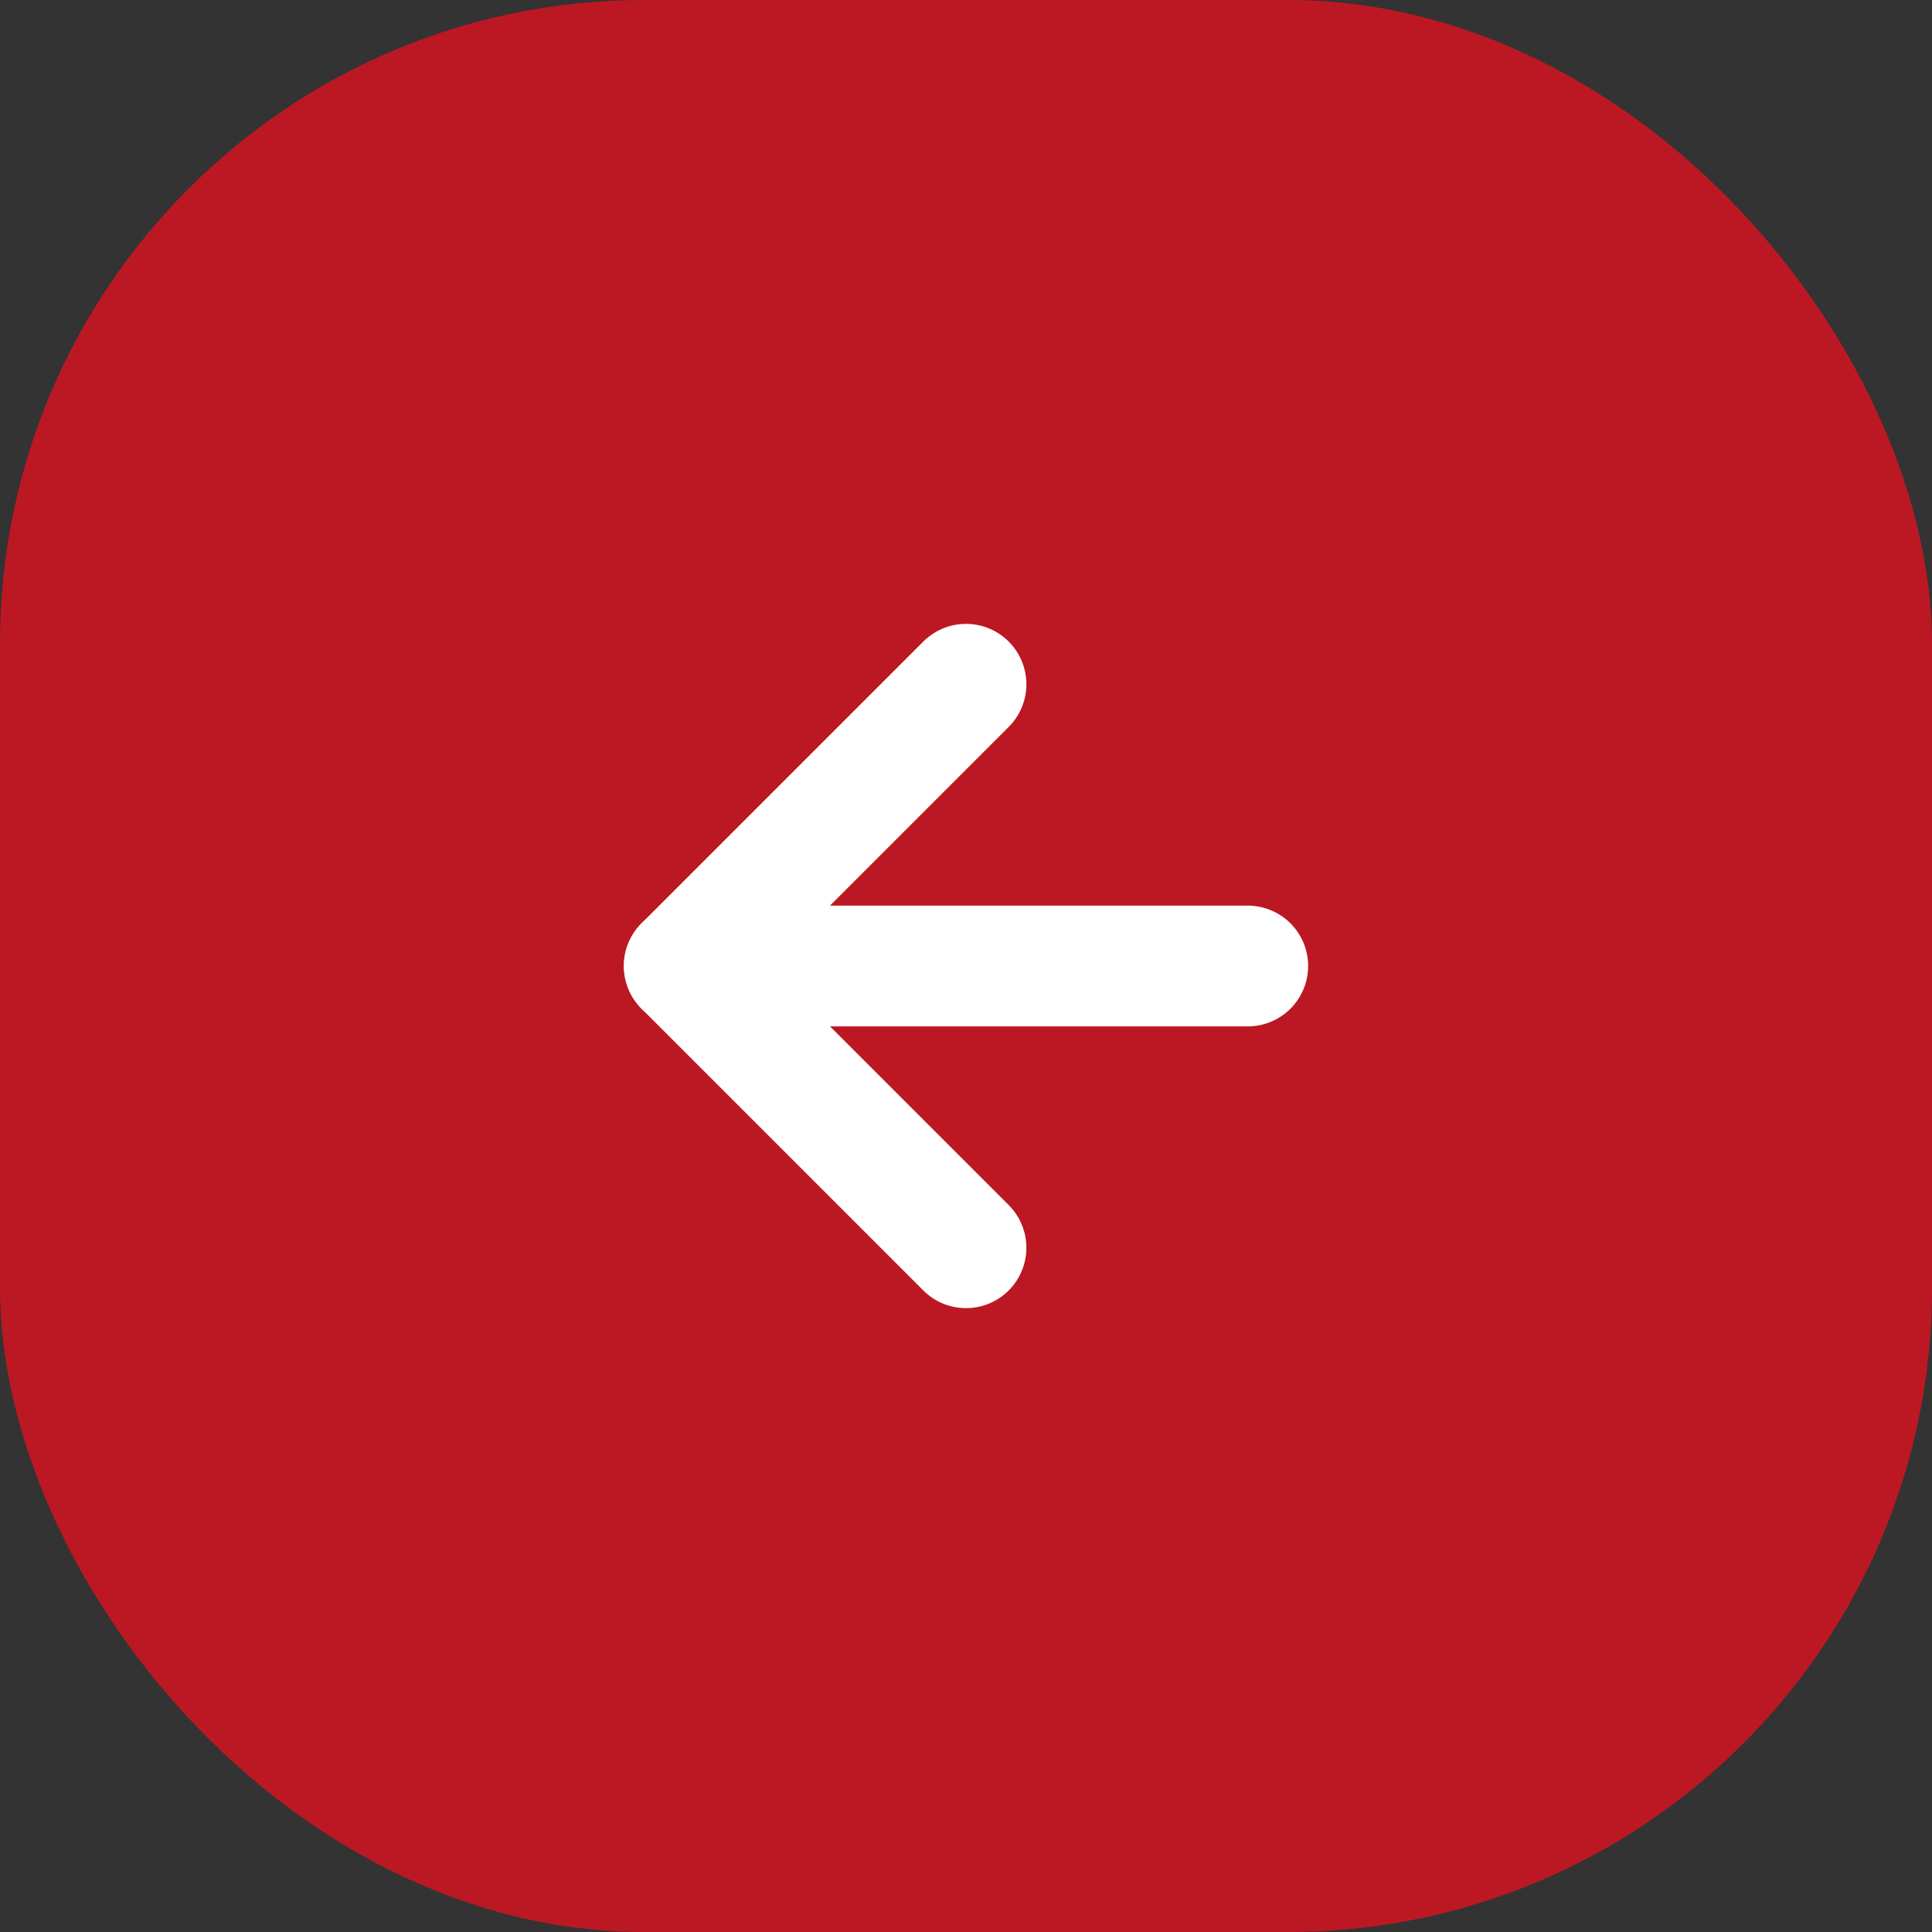 <svg width="48" height="48" viewBox="0 0 48 48" fill="none" xmlns="http://www.w3.org/2000/svg">
<rect x="0" y="0" width="48" height="48" fill="#333333" stroke="none"/>
<rect width="48" height="48" rx="16" fill="#BC1823"/>
<path d="M31 24L17 24" stroke="white" stroke-width="3" stroke-linecap="round" stroke-linejoin="round"/>
<path d="M24 31L17 24L24 17" stroke="white" stroke-width="3" stroke-linecap="round" stroke-linejoin="round"/>
</svg>
